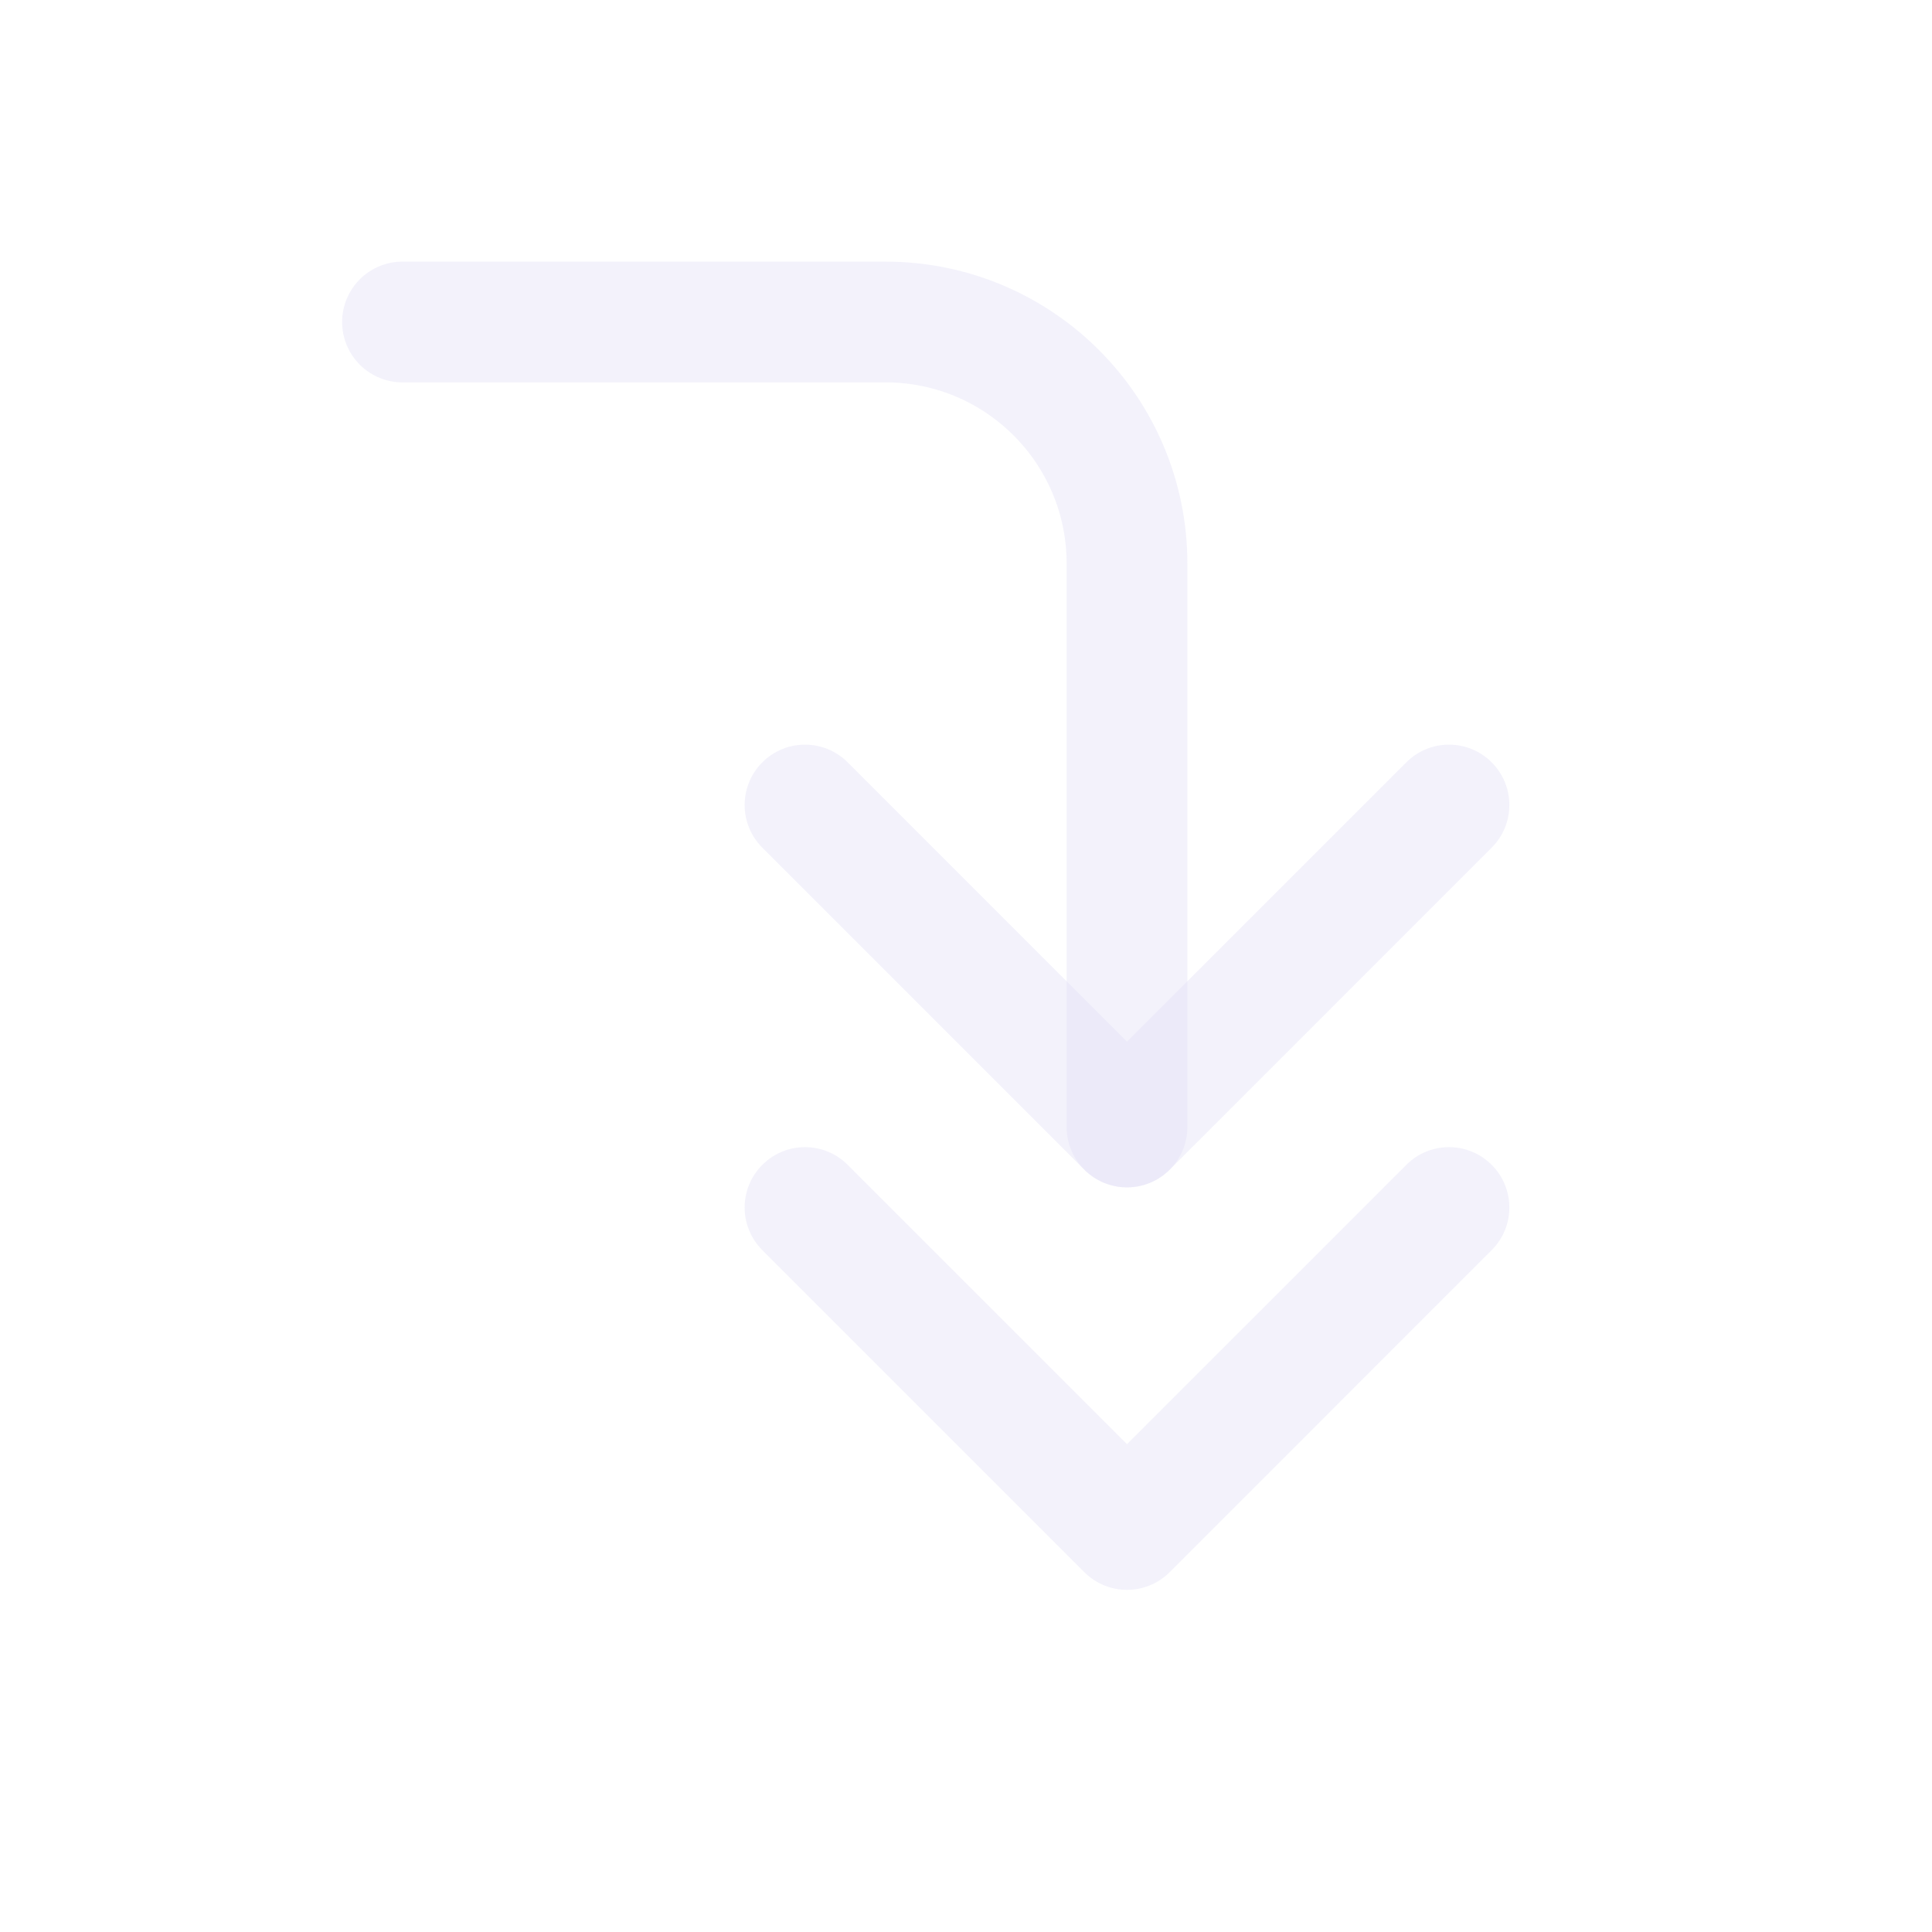 <svg width="24" height="24" viewBox="0 0 24 24" fill="none" xmlns="http://www.w3.org/2000/svg">
<path d="M5 4H11C12.657 4 14 5.343 14 7V14" stroke="#E1DEF5" stroke-opacity="0.4" stroke-width="1.5" stroke-linecap="round" stroke-linejoin="round"/>
<path d="M10.53 9.47C10.237 9.177 9.763 9.177 9.47 9.47C9.177 9.763 9.177 10.237 9.47 10.53L10.53 9.47ZM14 14L13.47 14.53C13.763 14.823 14.237 14.823 14.53 14.53L14 14ZM18.53 10.53C18.823 10.237 18.823 9.763 18.53 9.47C18.237 9.177 17.763 9.177 17.47 9.47L18.53 10.53ZM10.53 14.47C10.237 14.177 9.763 14.177 9.47 14.47C9.177 14.763 9.177 15.237 9.47 15.53L10.53 14.47ZM14 19L13.47 19.53C13.763 19.823 14.237 19.823 14.53 19.53L14 19ZM18.53 15.53C18.823 15.237 18.823 14.763 18.53 14.47C18.237 14.177 17.763 14.177 17.47 14.47L18.53 15.53ZM9.47 10.53L13.47 14.53L14.53 13.47L10.53 9.47L9.47 10.53ZM14.53 14.53L18.53 10.53L17.47 9.47L13.47 13.47L14.53 14.53ZM9.47 15.53L13.47 19.53L14.53 18.47L10.53 14.47L9.47 15.53ZM14.53 19.53L18.53 15.53L17.47 14.47L13.47 18.47L14.53 19.53Z" fill="#E1DEF5" fill-opacity="0.4"/>
</svg>
